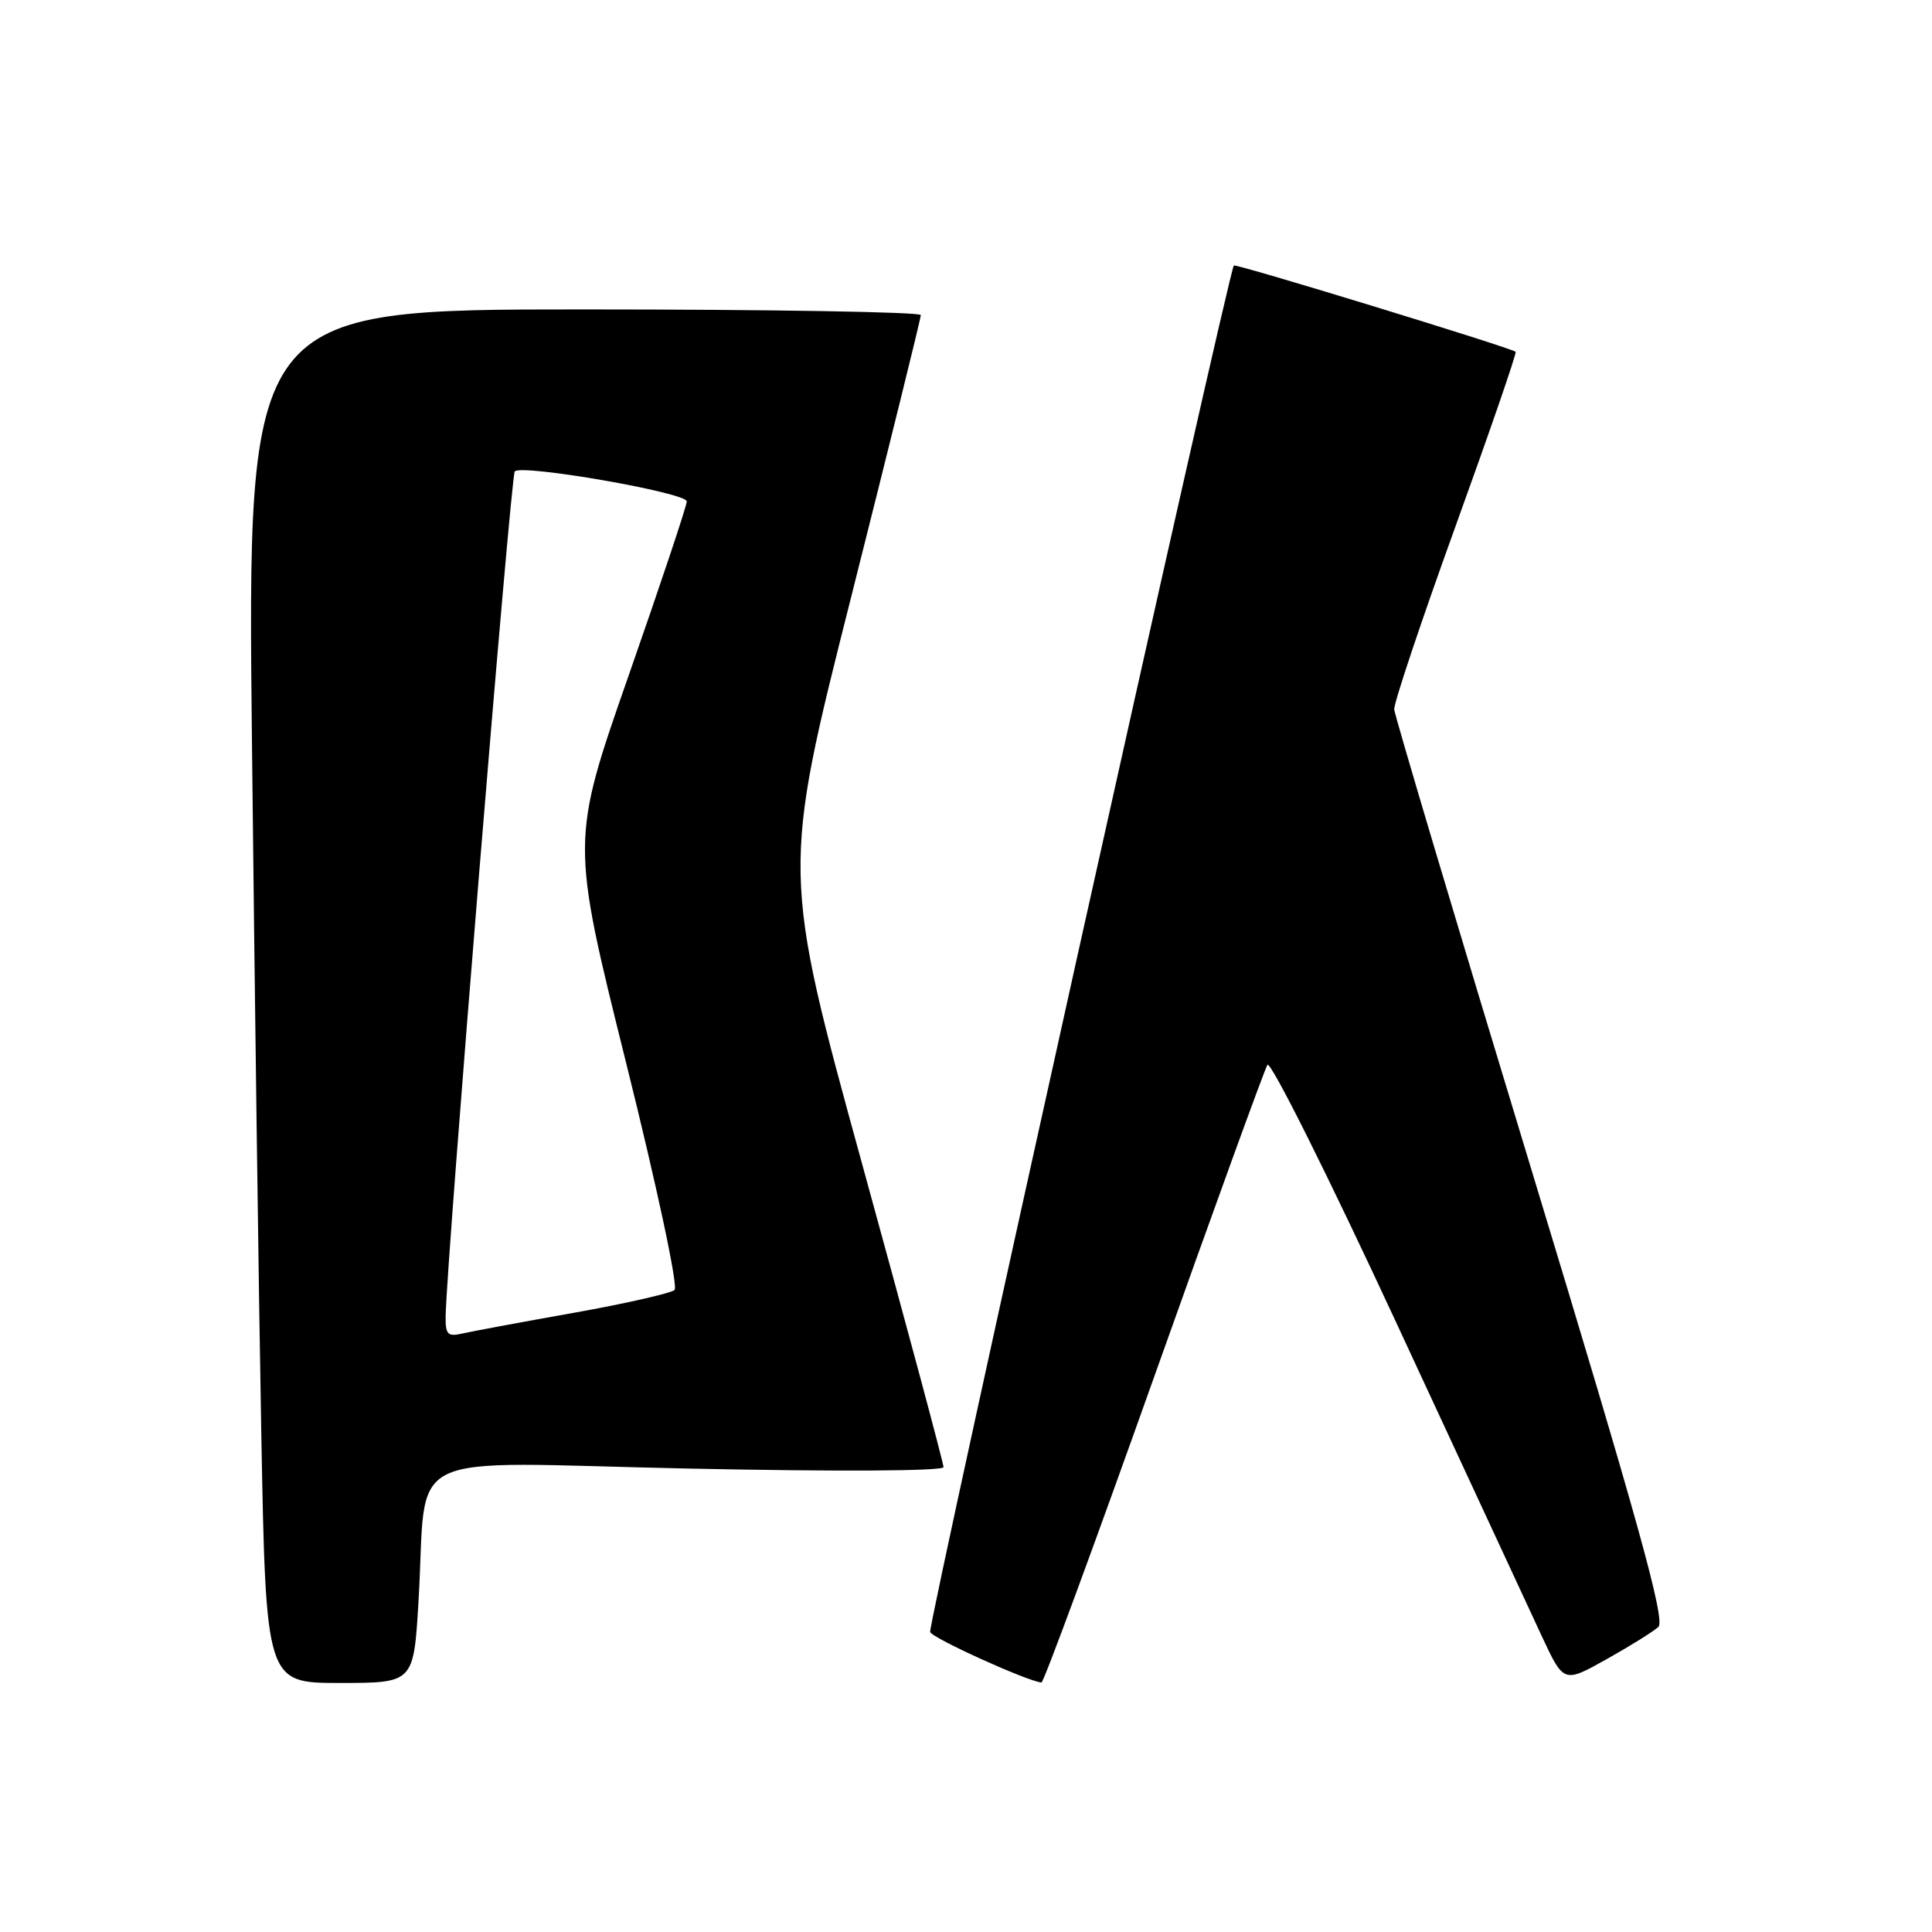 <?xml version="1.0" encoding="UTF-8" standalone="no"?>
<!DOCTYPE svg PUBLIC "-//W3C//DTD SVG 1.1//EN" "http://www.w3.org/Graphics/SVG/1.1/DTD/svg11.dtd" >
<svg xmlns="http://www.w3.org/2000/svg" xmlns:xlink="http://www.w3.org/1999/xlink" version="1.1" viewBox="0 0 256 256">
 <g >
 <path fill="currentColor"
d=" M 55.45 212.25 C 56.69 191.59 52.29 193.77 91.10 194.59 C 111.10 195.01 125.01 194.93 125.02 194.40 C 125.03 193.91 120.21 175.95 114.31 154.50 C 103.59 115.50 103.59 115.50 112.81 79.00 C 117.87 58.92 122.02 42.16 122.01 41.75 C 122.00 41.34 101.92 41.00 77.38 41.00 C 32.76 41.00 32.76 41.00 33.39 98.75 C 33.73 130.51 34.28 171.46 34.62 189.75 C 35.23 223.00 35.23 223.00 45.02 223.00 C 54.81 223.00 54.81 223.00 55.45 212.25 Z  M 152.87 182.61 C 160.77 160.40 167.55 141.72 167.94 141.10 C 168.33 140.47 176.00 155.83 185.00 175.23 C 194.00 194.63 202.67 213.32 204.28 216.77 C 207.20 223.03 207.20 223.03 212.85 219.87 C 215.96 218.13 219.06 216.20 219.74 215.58 C 220.71 214.70 217.07 201.59 202.92 154.98 C 192.98 122.27 184.81 94.83 184.74 94.00 C 184.68 93.17 188.35 82.22 192.89 69.66 C 197.43 57.10 201.01 46.72 200.83 46.61 C 199.81 45.95 163.76 34.91 163.49 35.18 C 162.81 35.86 122.93 215.30 123.25 216.25 C 123.52 217.06 136.10 222.77 138.00 222.94 C 138.28 222.97 144.97 204.82 152.87 182.61 Z  M 59.05 174.36 C 59.20 166.68 67.68 62.99 68.21 62.46 C 69.19 61.48 91.00 65.28 91.00 66.44 C 91.00 67.02 87.54 77.37 83.32 89.45 C 75.64 111.42 75.64 111.42 82.95 140.78 C 87.07 157.32 89.88 170.48 89.38 170.93 C 88.90 171.36 82.88 172.73 76.00 173.96 C 69.12 175.18 62.49 176.42 61.25 176.70 C 59.31 177.15 59.01 176.82 59.05 174.36 Z "/>
</g>
</svg>